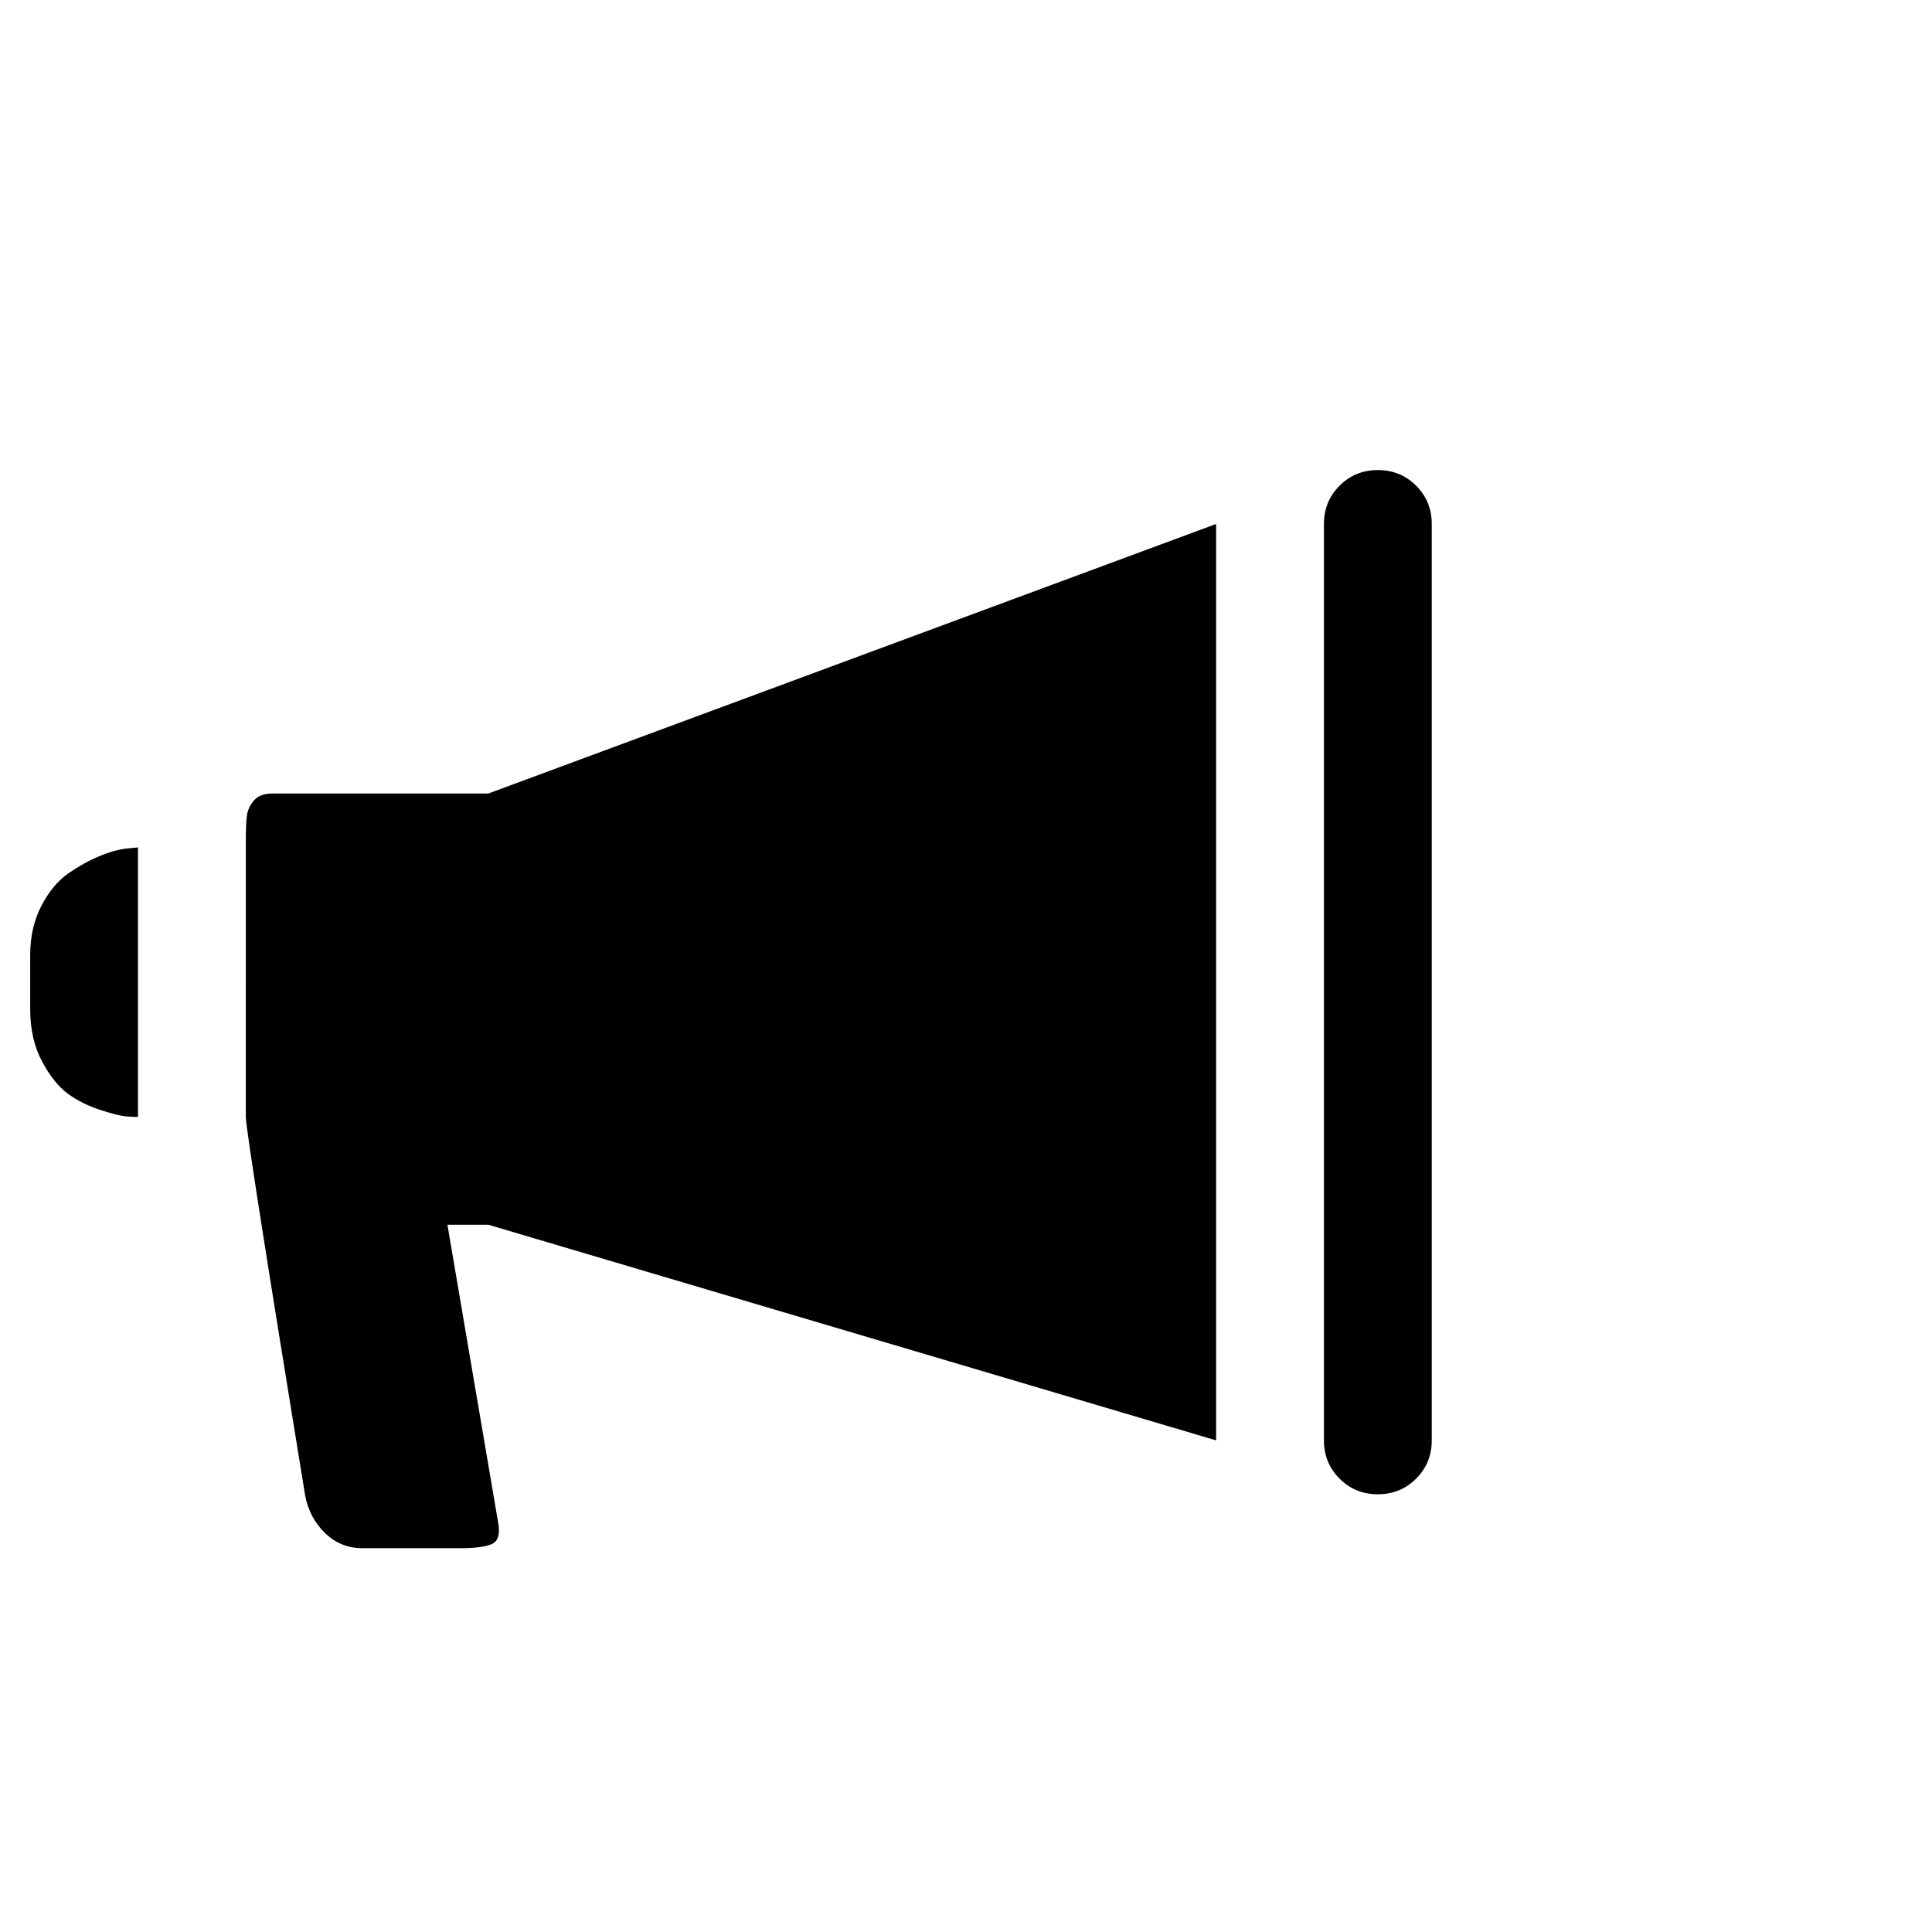 <svg viewBox="0 0 1792 1792" xmlns="http://www.w3.org/2000/svg"><path d="M1278 436q21 0 35.5 14.5T1328 486v850q0 21-14.5 35.5T1278 1386t-35.5-14.5-14.5-35.5V486q0-21 14.5-35.5T1278 436zm-150 900l-675-200h-38l47 276q3 16-5.5 20t-29.5 4h-91q-20 0-34.5-14t-18.5-35q-55-337-55-351V780q0-16 1-23.5t6.5-14T253 736h200l675-250v850zM128 786v250q-4 0-11-.5t-24-6-30-15-24-30T28 936v-50q0-26 10.5-46t25-30 29-16 25.5-7z"/></svg>